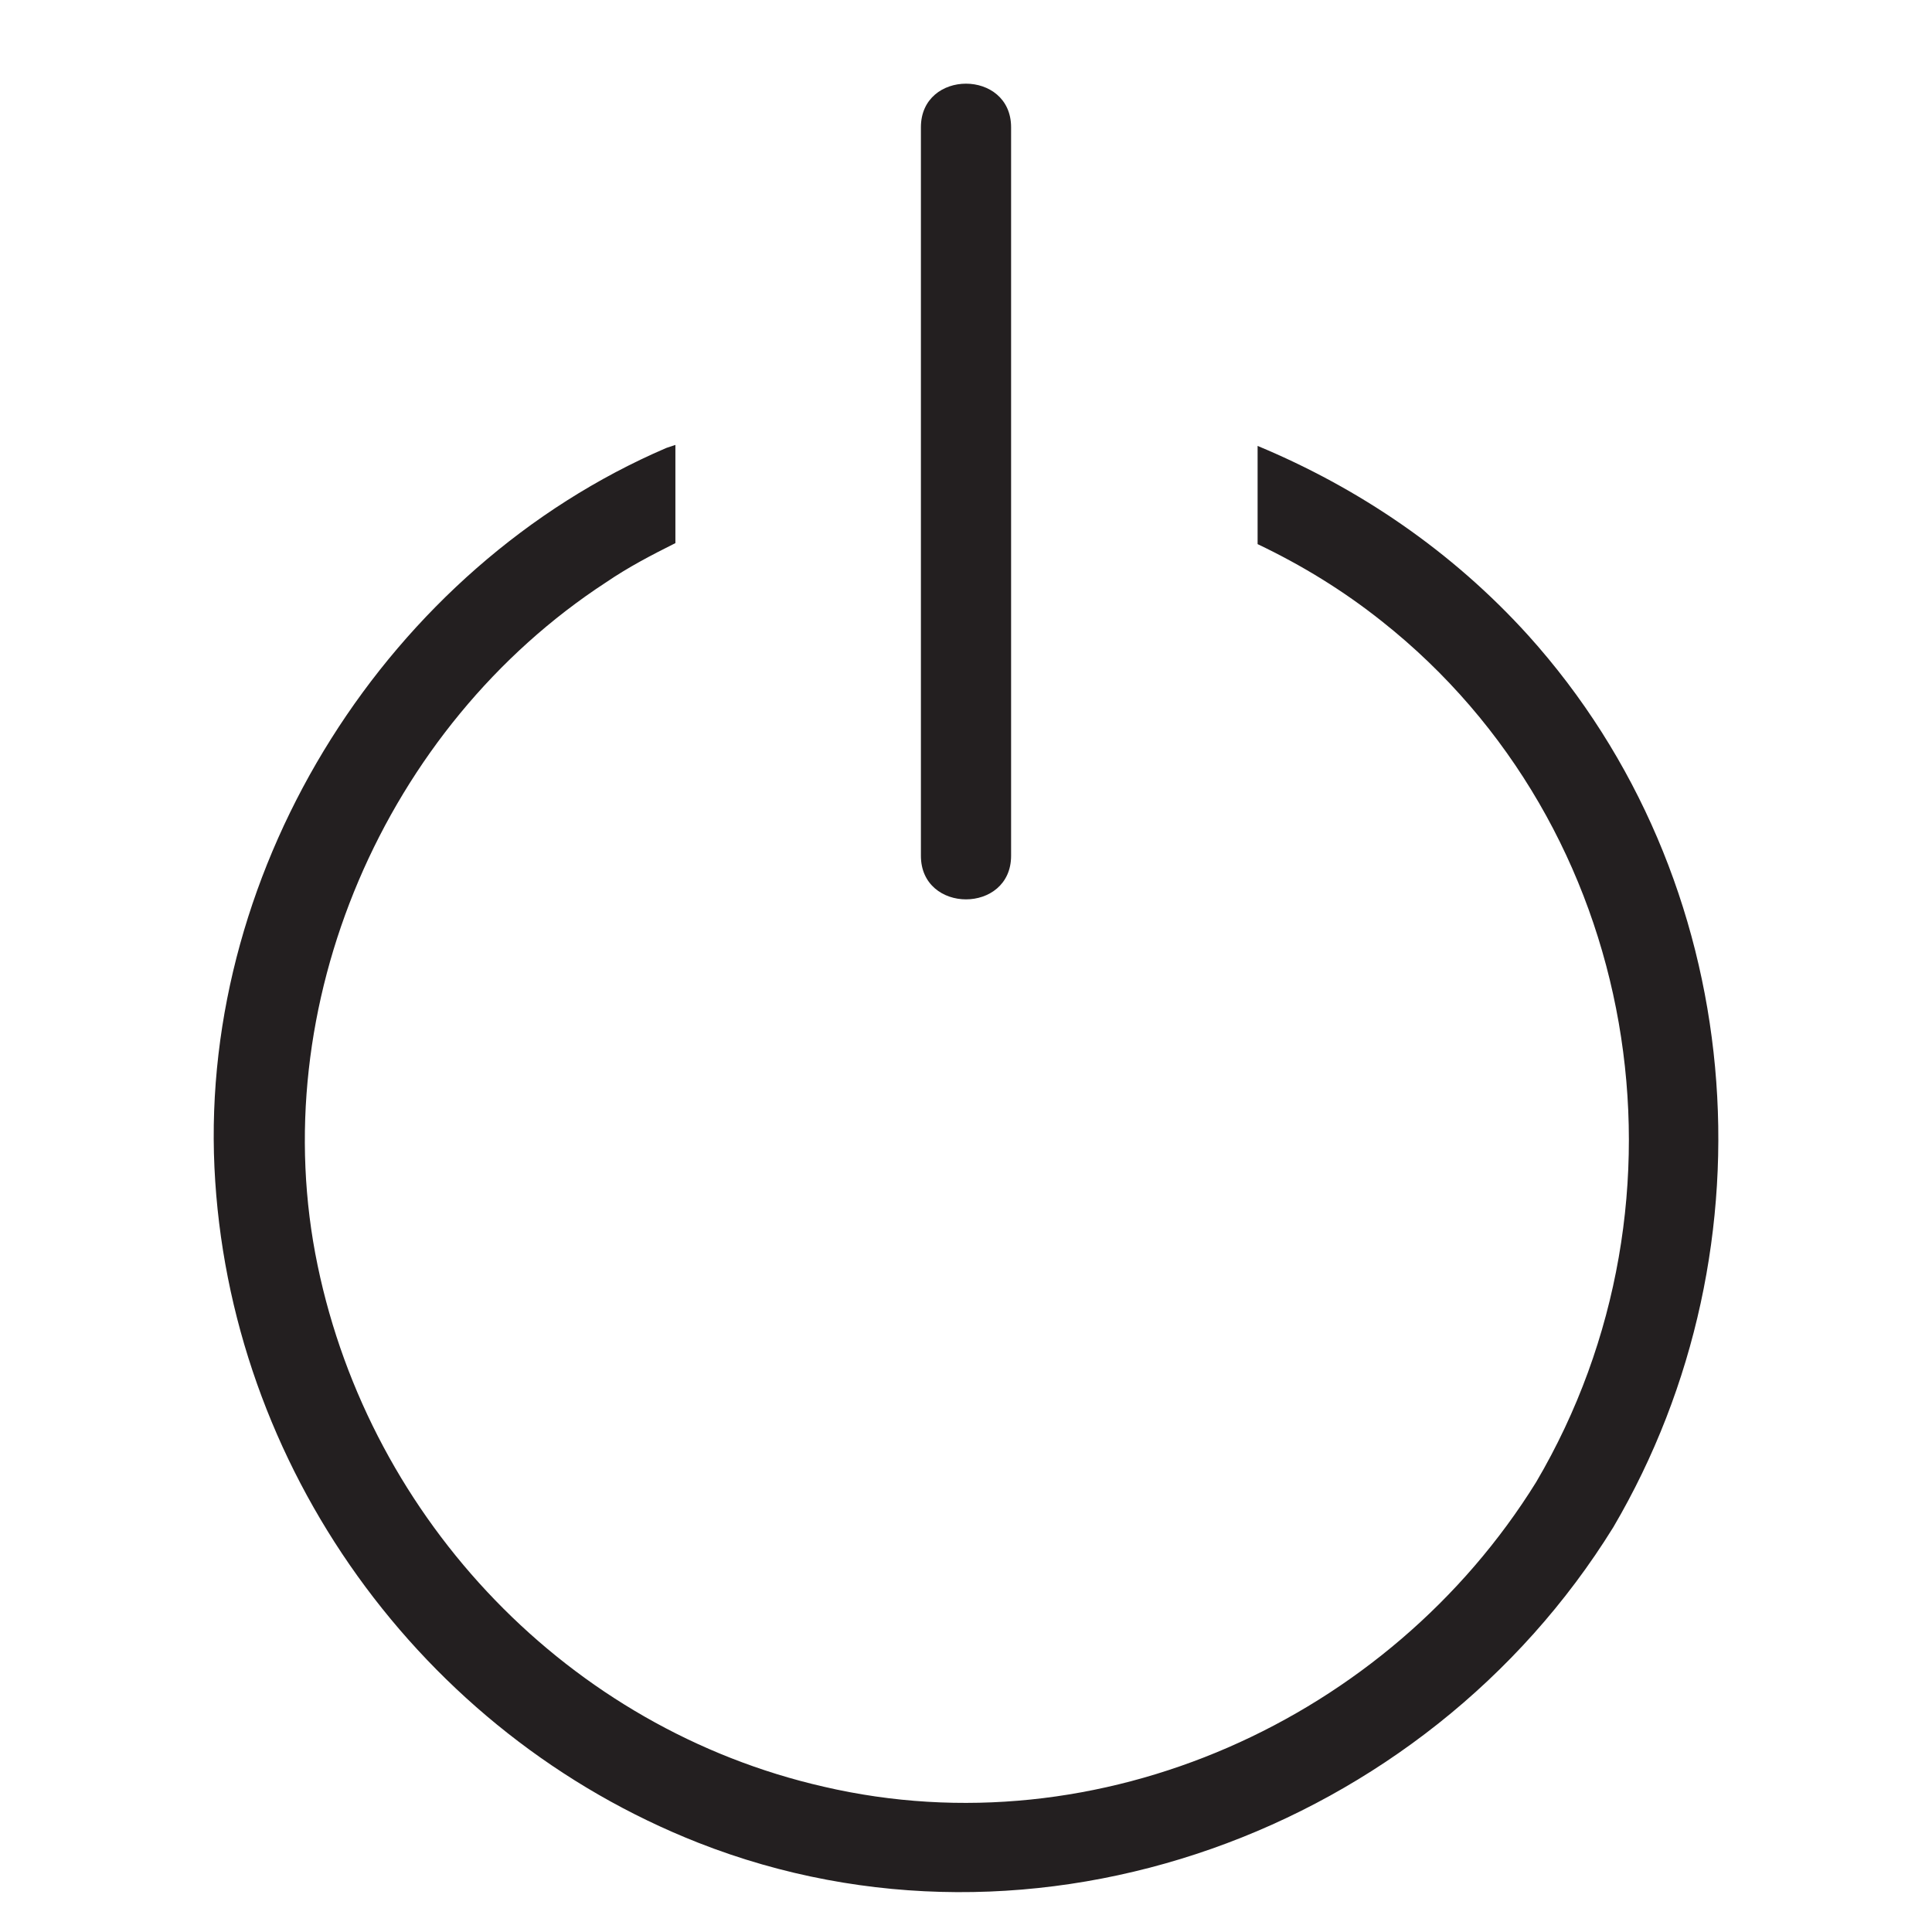 <?xml version="1.0" encoding="utf-8"?>
<!-- Generator: Adobe Illustrator 19.2.0, SVG Export Plug-In . SVG Version: 6.00 Build 0)  -->
<svg version="1.1" id="Laag_1" xmlns="http://www.w3.org/2000/svg" xmlns:xlink="http://www.w3.org/1999/xlink" x="0px" y="0px"
	 viewBox="0 0 192.8 192.8" style="enable-background:new 0 0 192.8 192.8;" xml:space="preserve">
<style type="text/css">
	.st0{fill:#231F20;}
	.st1{fill:#7D3C8C;}
	.st2{fill:#333333;stroke:#231F20;stroke-width:0.818;stroke-miterlimit:10;}
	.st3{fill:none;}
	.st4{fill:#FFFFFF;}
	.st5{fill:#FF5072;}
	.st6{fill:#231F20;stroke:#231F20;stroke-width:0.815;}
	.st7{fill:#84CD1A;}
	.st8{fill:#231F20;stroke:#231F20;stroke-miterlimit:10;}
</style>
<g>
	<g>
		<path class="st0" d="M152.5,63.4c-7.6-8.4-16.9-14.7-27-18.9v9.8c4.4,2.1,8.5,4.6,12.4,7.7c25.9,20.5,32,57.7,15.4,85.9
			c-14.7,23.7-43.6,36.8-71.1,30.4c-25.4-5.8-45.2-26.5-50.5-52c-5.4-25.9,6.7-53.8,28.8-68.2c2.2-1.5,4.5-2.7,6.9-3.9v-9.8
			c-0.3,0.1-0.6,0.2-0.9,0.3C38.8,56.6,20,86.3,21.4,116.5c1.4,29.8,20.6,56.5,48.3,67.4c33.6,13.2,72.5-1.1,91.3-31.5
			C177.5,124.3,174.4,87.7,152.5,63.4z"/>
	</g>
</g>
<g>
	<g>
		<path class="st0" d="M91.9,12.7c0,24.2,0,48.5,0,72.7c0,5.8,9,5.8,9,0c0-24.2,0-48.5,0-72.7C100.9,6.9,91.9,6.9,91.9,12.7
			L91.9,12.7z"/>
	</g>
</g>
</svg>
